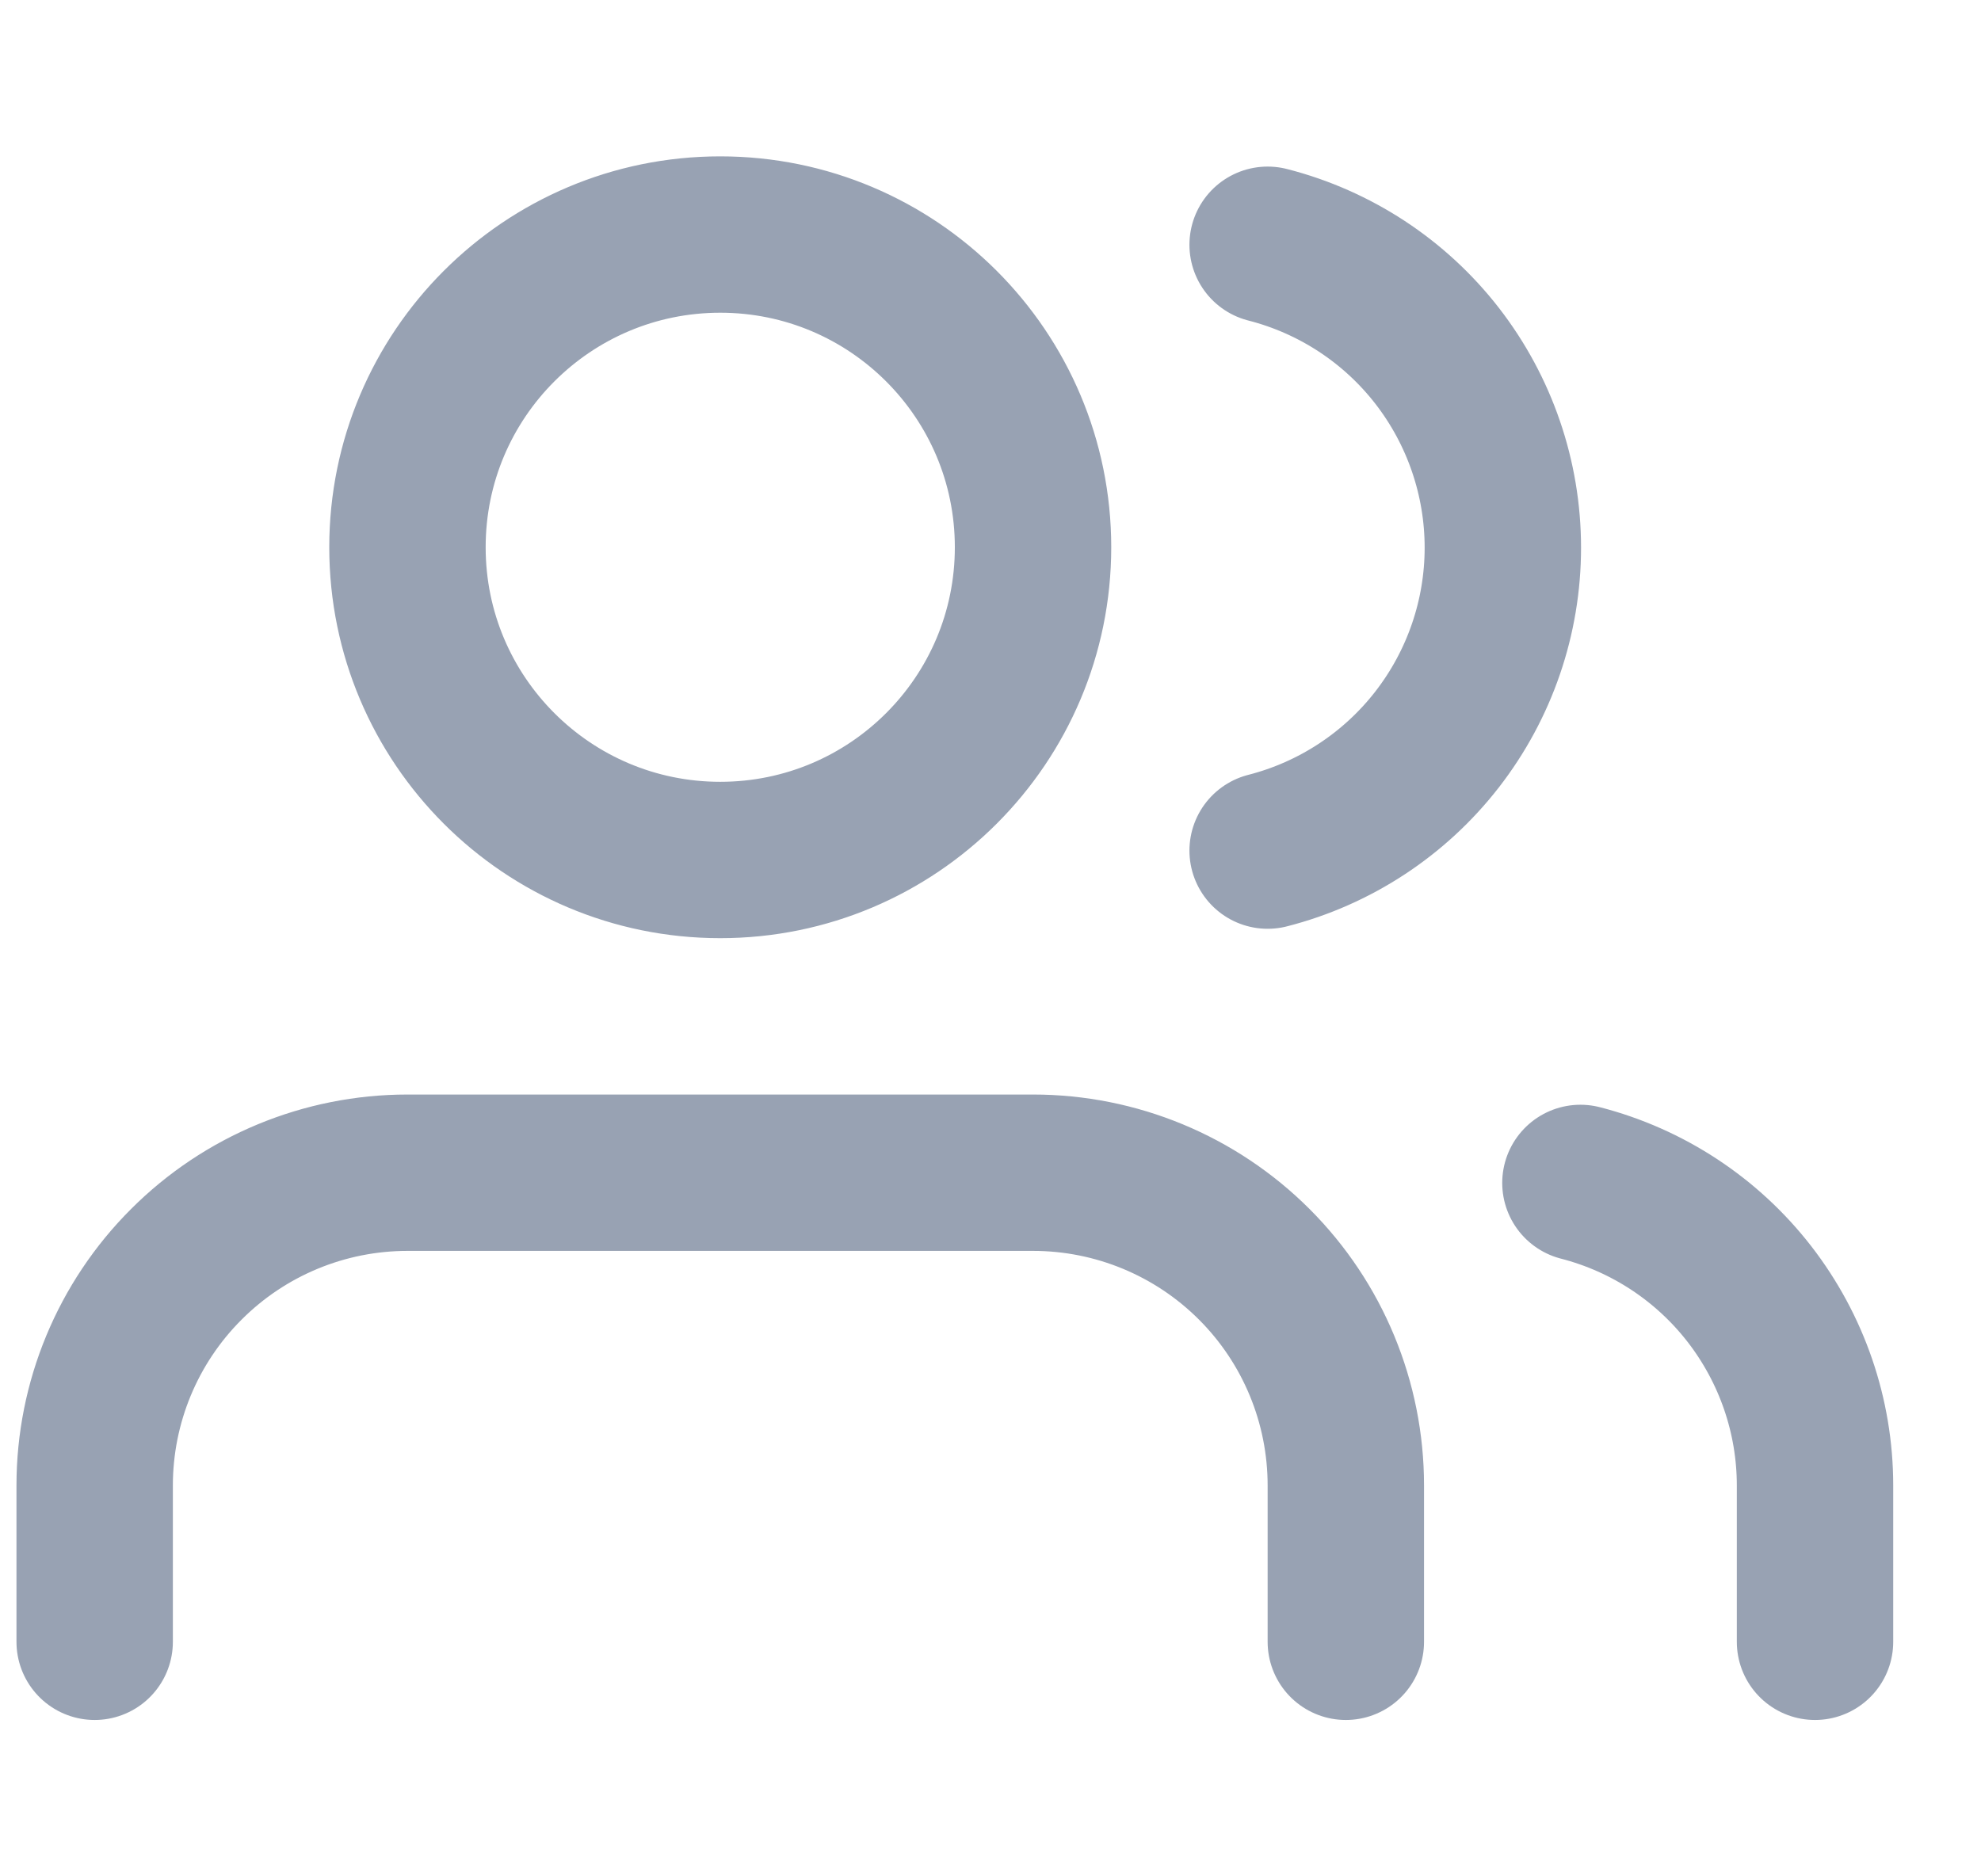 <svg width="19" height="18" viewBox="0 0 19 18" fill="none" xmlns="http://www.w3.org/2000/svg">
<g clip-path="url(#clip0_1_10923)">
<path d="M12.908 15.75V14.25C12.908 13.454 12.592 12.691 12.03 12.129C11.467 11.566 10.704 11.25 9.908 11.25H3.908C3.113 11.25 2.349 11.566 1.787 12.129C1.224 12.691 0.908 13.454 0.908 14.25V15.75M17.408 15.75V14.25C17.408 13.585 17.186 12.94 16.779 12.414C16.372 11.889 15.802 11.514 15.158 11.348M12.158 2.348C12.803 2.513 13.376 2.888 13.784 3.414C14.192 3.94 14.414 4.588 14.414 5.254C14.414 5.92 14.192 6.567 13.784 7.093C13.376 7.619 12.803 7.995 12.158 8.16M9.908 5.25C9.908 6.907 8.565 8.25 6.908 8.25C5.251 8.25 3.908 6.907 3.908 5.25C3.908 3.593 5.251 2.25 6.908 2.25C8.565 2.25 9.908 3.593 9.908 5.25Z" stroke="#98A2B3" stroke-width="1.5" stroke-linecap="round" stroke-linejoin="round"/>
</g>
<defs>
<clipPath id="clip0_1_10923">
<rect width="18" height="18" fill="white" transform="translate(0.158)"/>
</clipPath>
</defs>
</svg>
